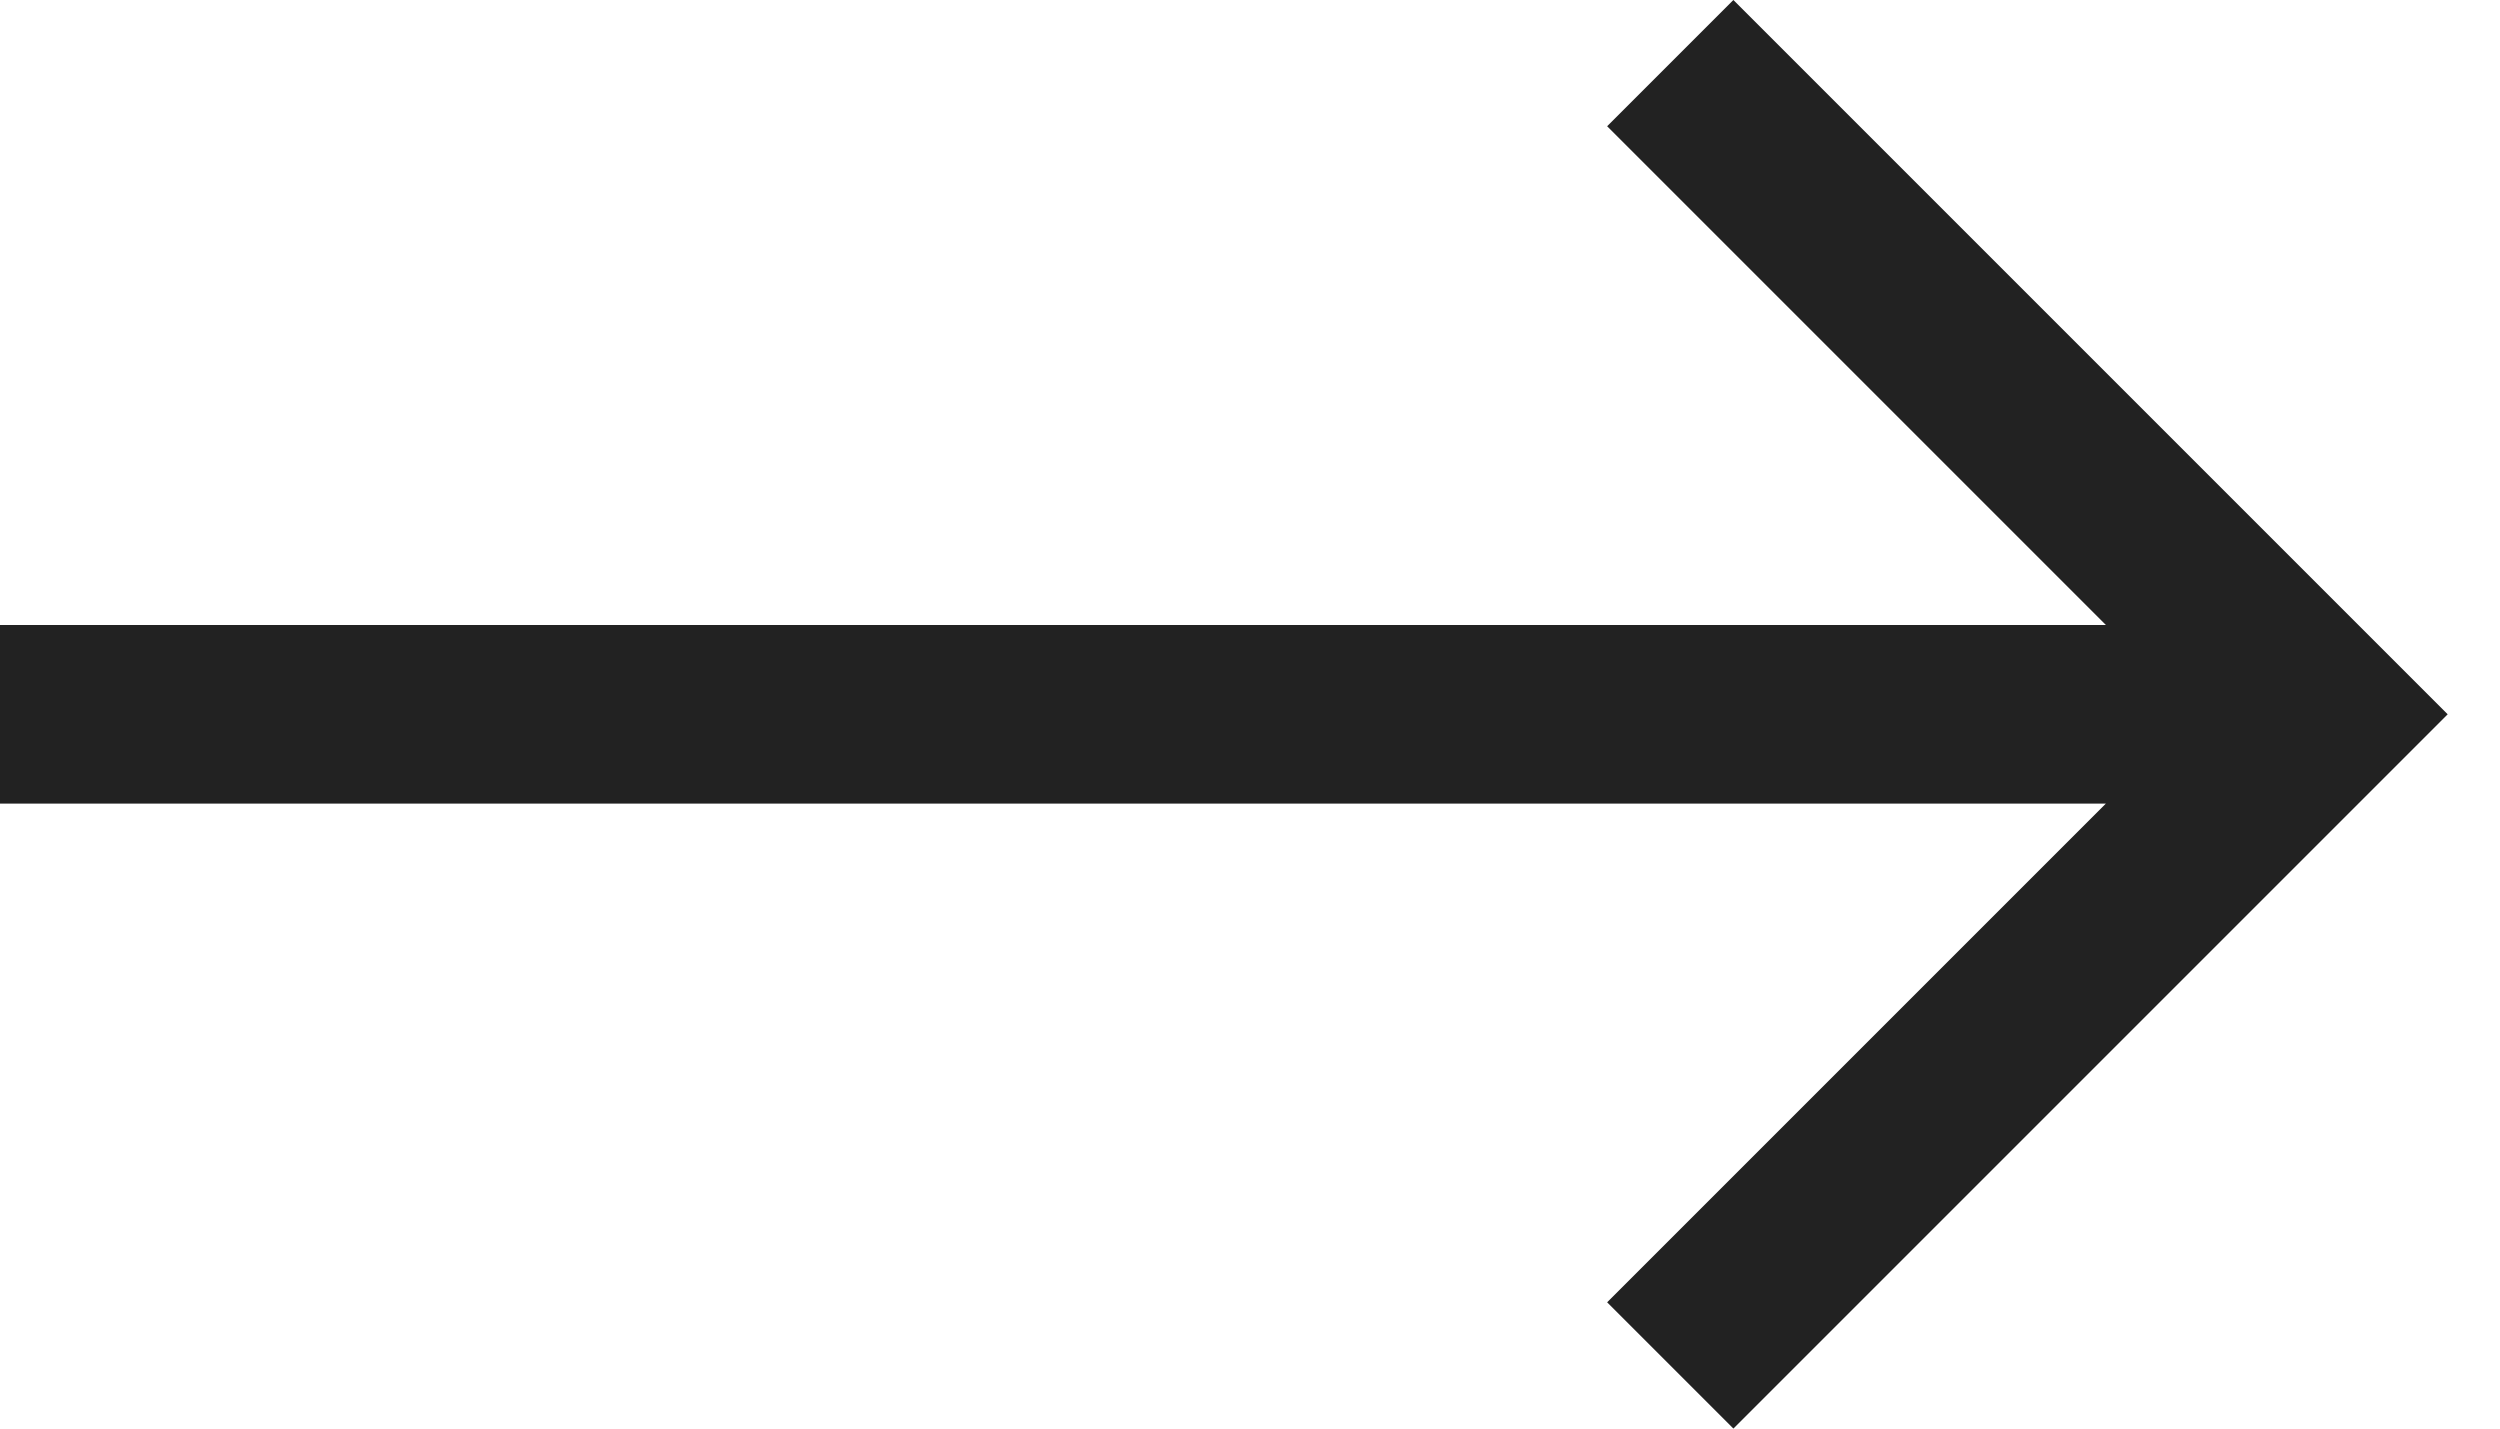<svg width="28" height="16" viewBox="0 0 28 16" fill="none" xmlns="http://www.w3.org/2000/svg">
<path fill-rule="evenodd" clip-rule="evenodd" d="M19.414 0L26 6.586L27.414 8L26 9.414L19.414 16L18 14.586L23.586 9L1.52588e-05 9V7L23.586 7L18 1.414L19.414 0Z" fill="#222222"/>
</svg>
